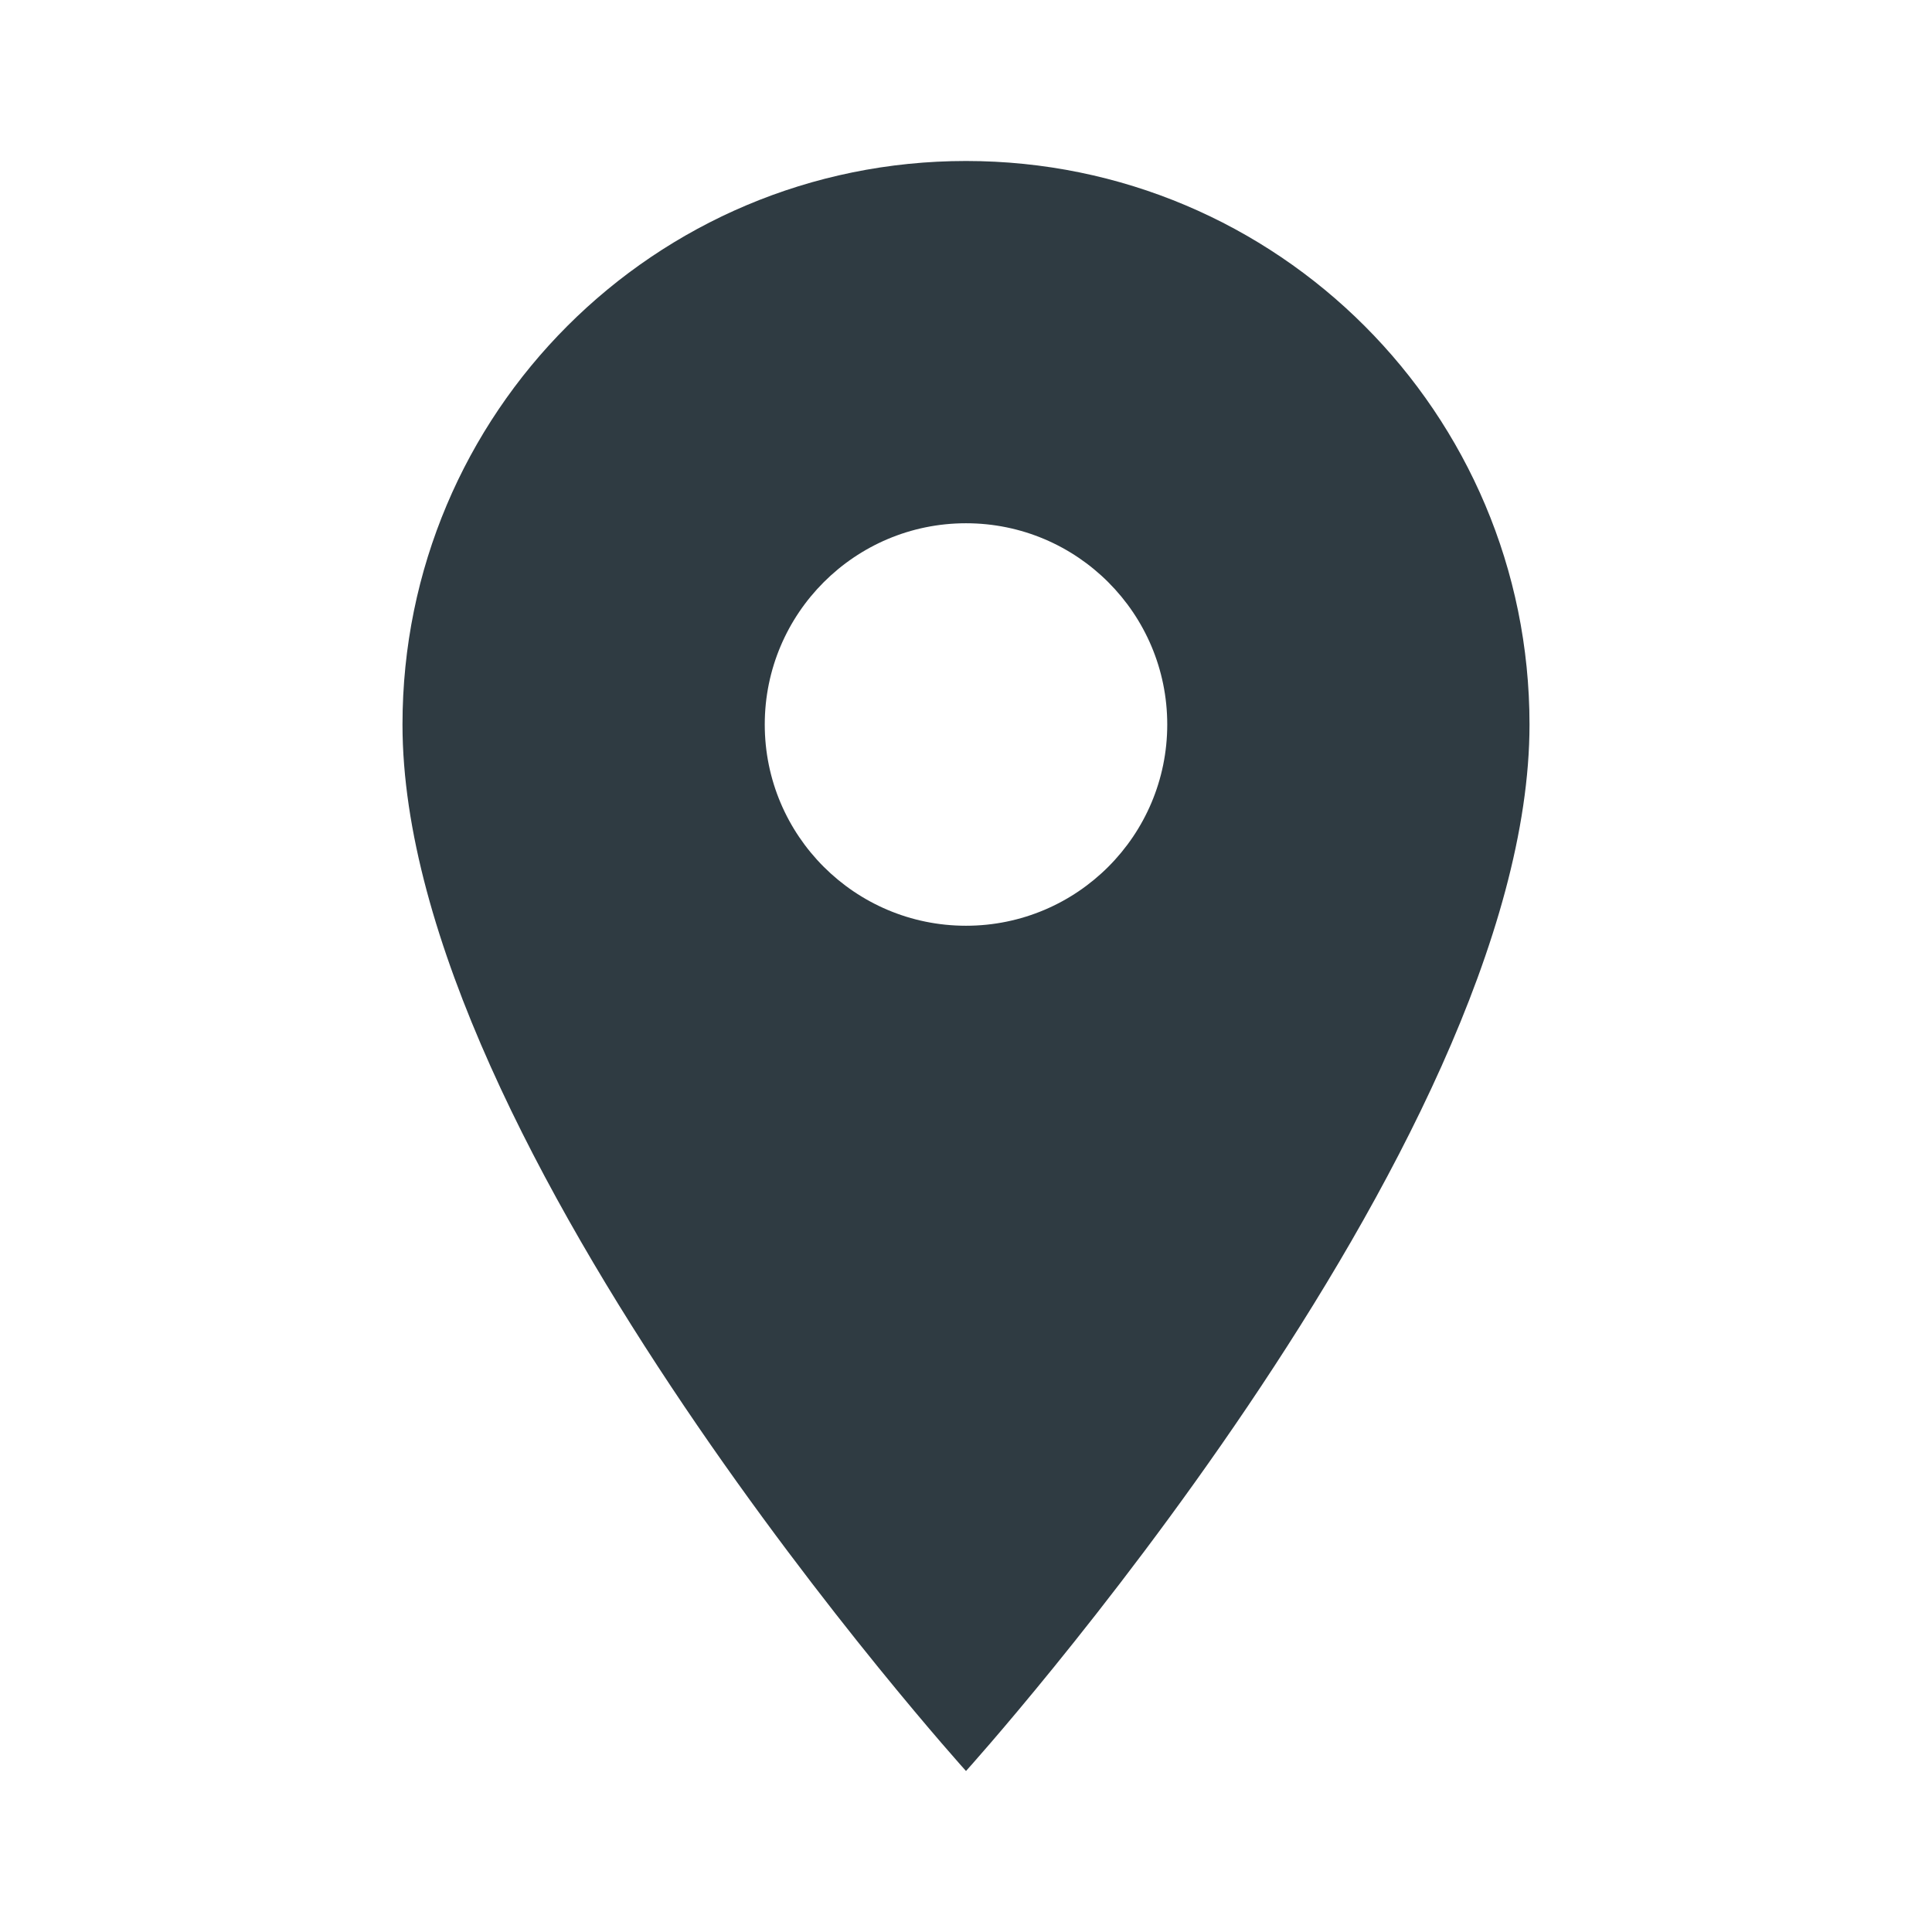 <svg width="61" height="61" viewBox="0 0 61 61" fill="none" xmlns="http://www.w3.org/2000/svg">
<g clip-path="url(#clip0_24_105)">
<path d="M30.5 5.083C20.664 5.083 12.708 13.039 12.708 22.875C12.708 36.219 30.5 55.917 30.5 55.917C30.5 55.917 48.292 36.219 48.292 22.875C48.292 13.039 40.336 5.083 30.5 5.083ZM30.5 29.229C26.992 29.229 24.146 26.383 24.146 22.875C24.146 19.368 26.992 16.521 30.5 16.521C34.008 16.521 36.854 19.368 36.854 22.875C36.854 26.383 34.008 29.229 30.5 29.229Z" fill="#2F3B42"/>
</g>
<defs>
<clipPath id="clip0_24_105">
<rect width="61" height="61" fill="white"/>
</clipPath>
</defs>
</svg>
